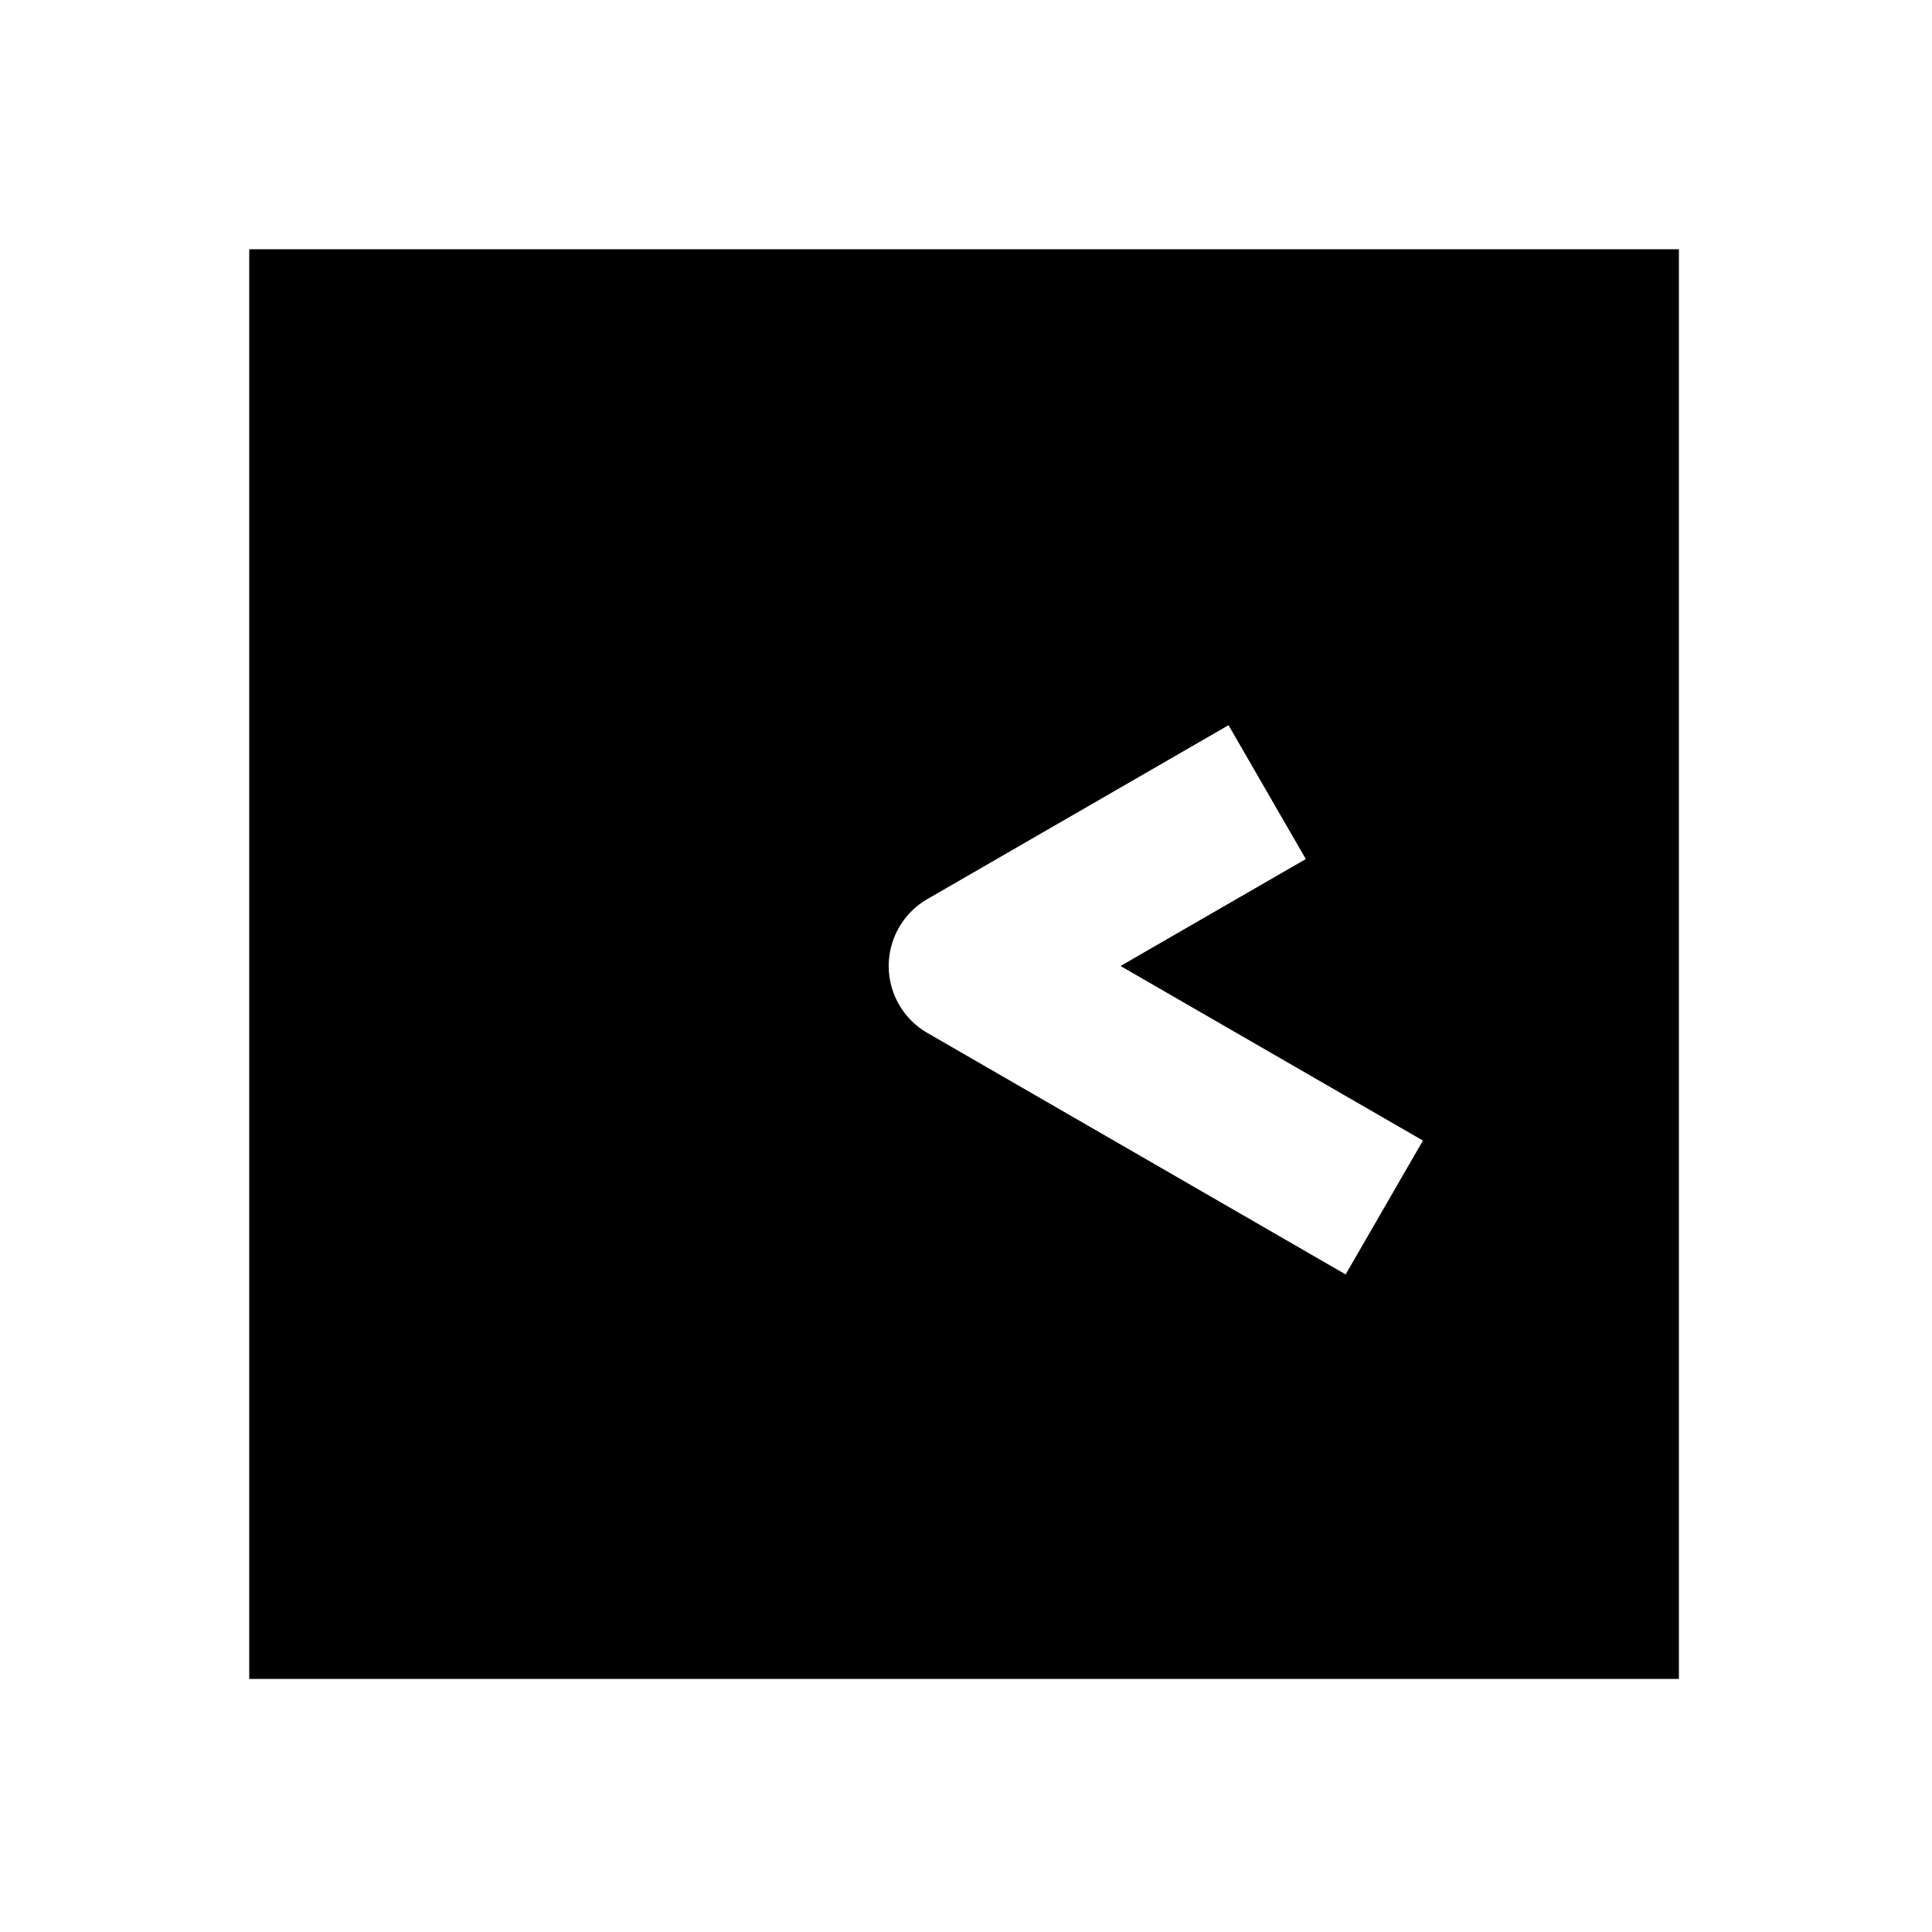 <svg xmlns="http://www.w3.org/2000/svg" width="1000" height="1000"><path d="M129 129v740h740V129H129zm506.885 246.36 40 69.28-34.64 20L580 500l121.865 70.36 34.64 20-40 69.28-34.64-20L480 534.64a40.004 40.004 0 0 1-19.123-26.324A40.004 40.004 0 0 1 480 465.36l121.244-70 34.64-20z" style="-inkscape-stroke:none" stroke-width="60"/></svg>